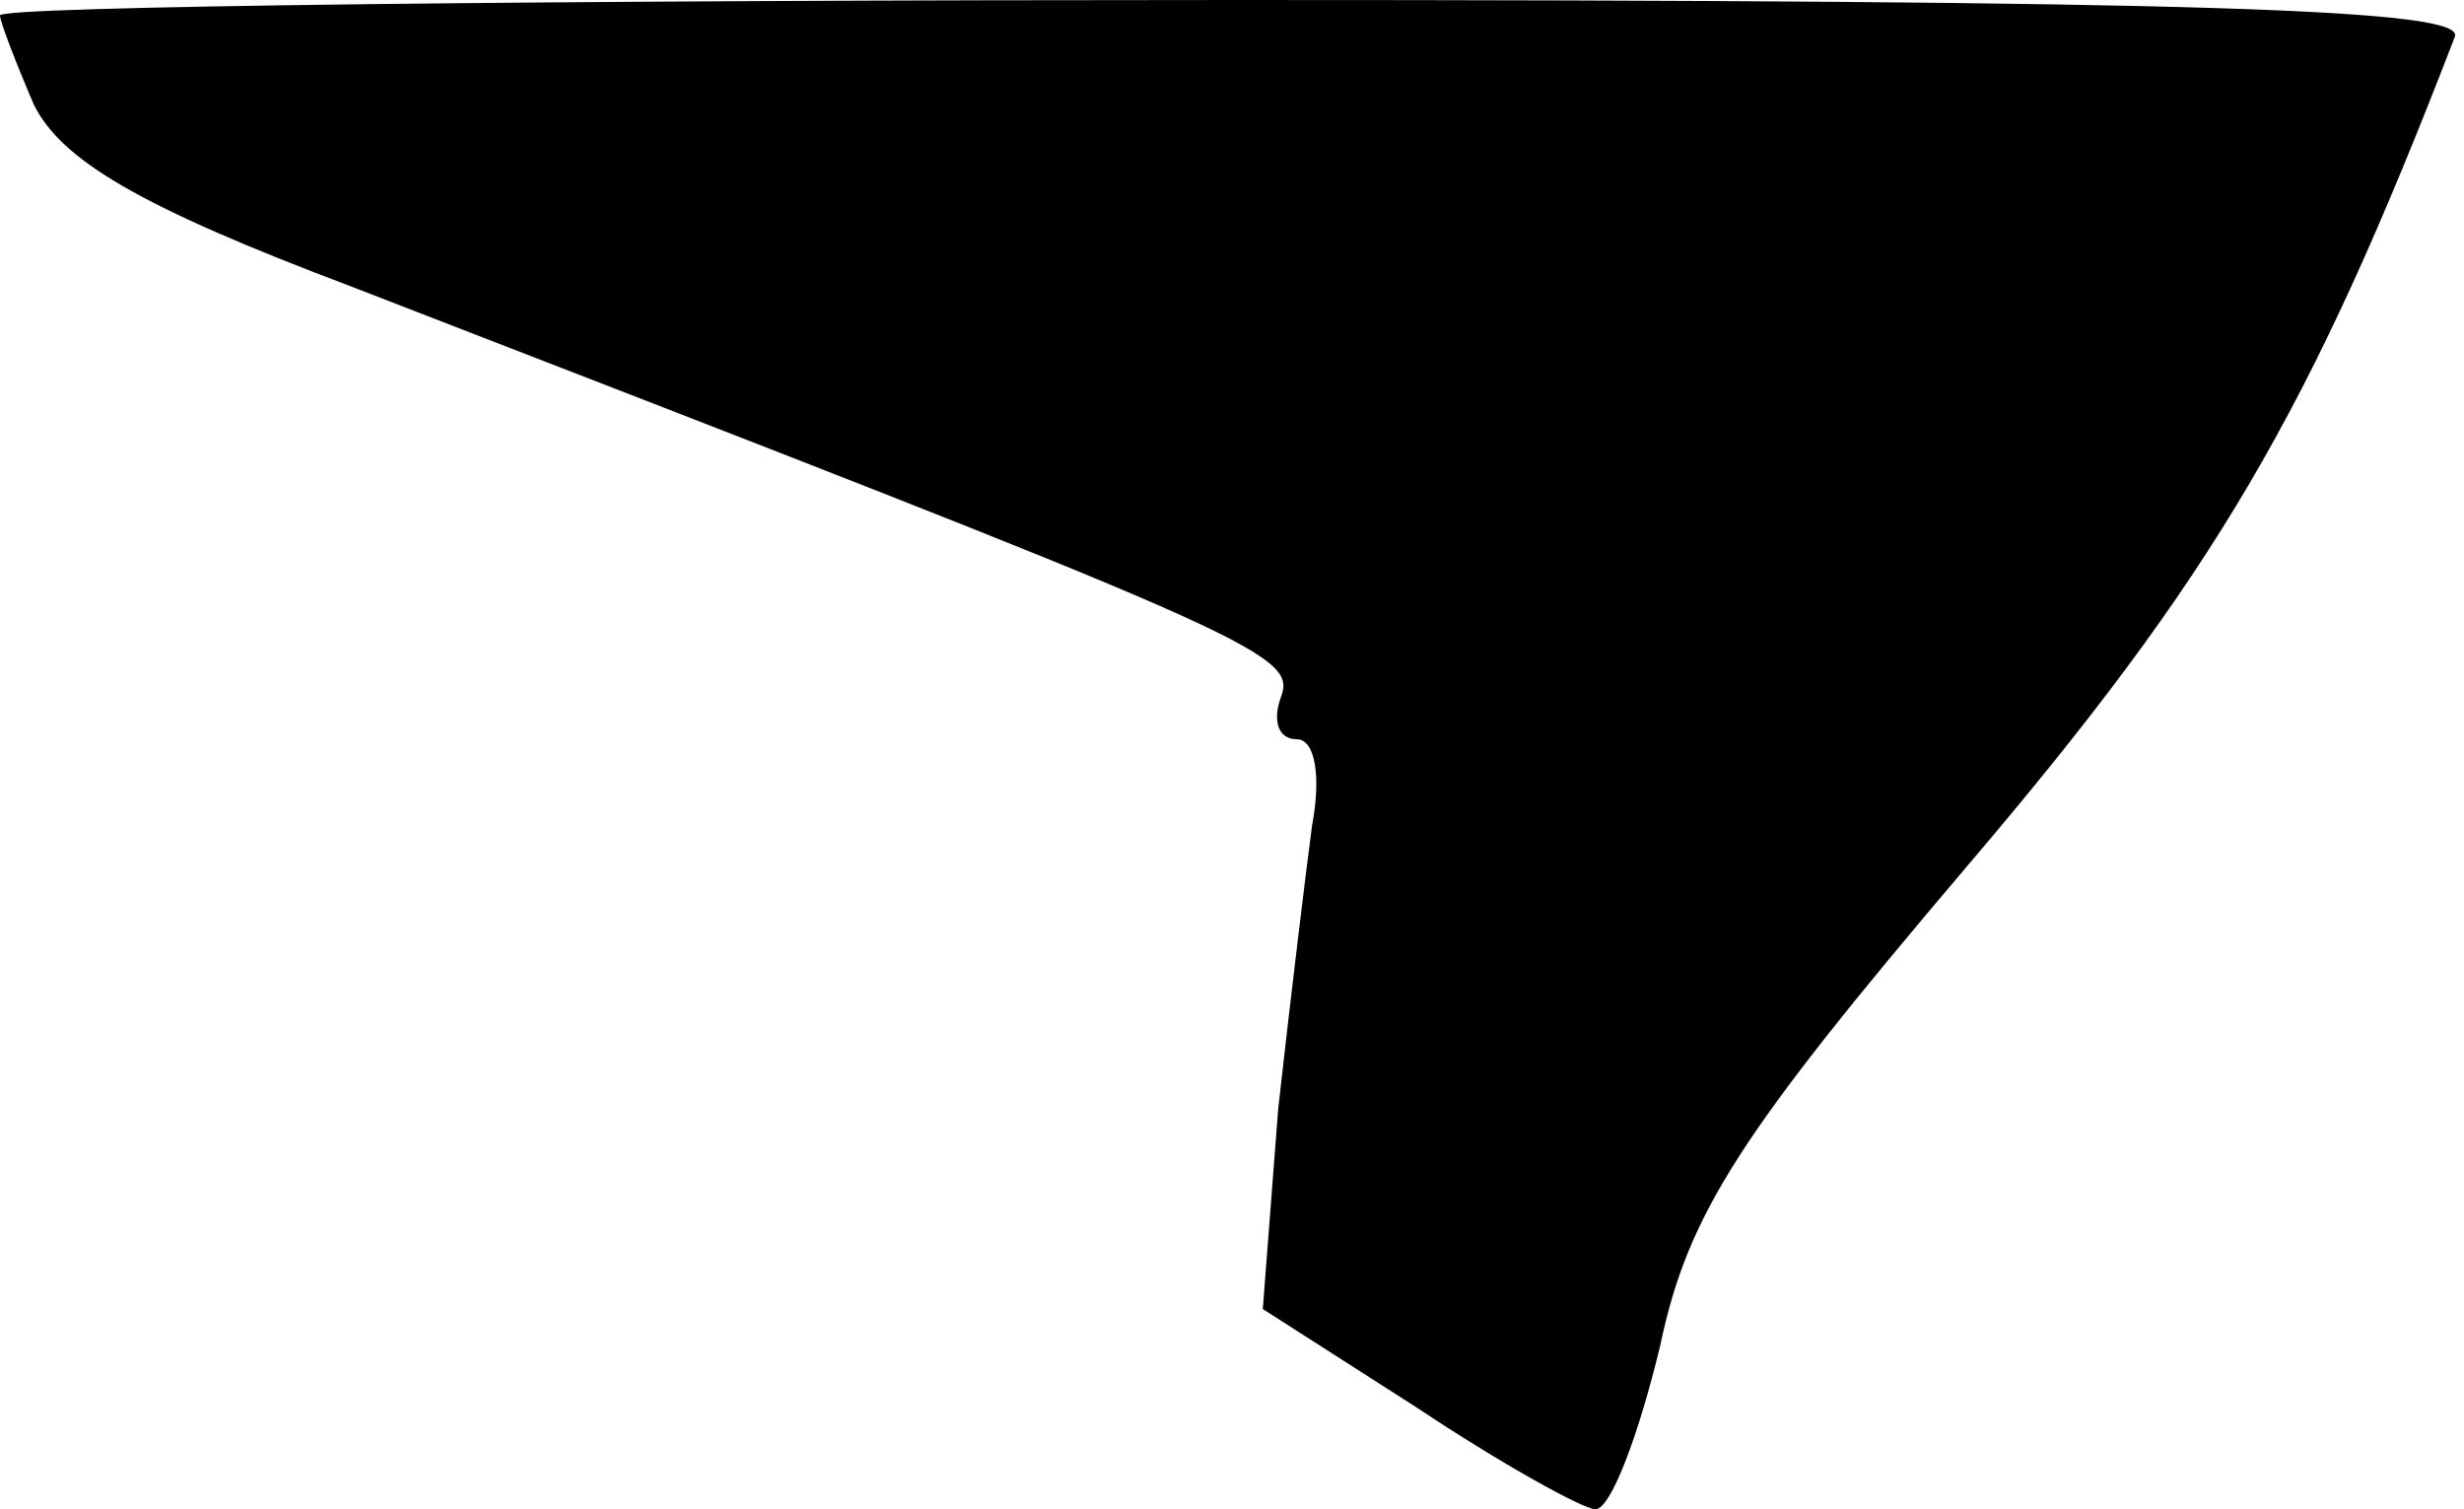 <?xml version="1.0" standalone="no"?>
<!DOCTYPE svg PUBLIC "-//W3C//DTD SVG 20010904//EN"
 "http://www.w3.org/TR/2001/REC-SVG-20010904/DTD/svg10.dtd">
<svg version="1.0" xmlns="http://www.w3.org/2000/svg"
 width="80pt" height="49pt" viewBox="0 0 80 49"
 preserveAspectRatio="xMidYMid meet">
<g transform="translate(0,49) scale(0.1,-0.1)"
fill="#000000" stroke="none">
<path fill="#000000" stroke="none" d="M0 485 c0 -2 5 -15 11 -29 9 -18 34
-33 103 -59 292 -113 307 -119 302 -133 -3 -8 -1 -14 5 -14 6 0 8 -12 5 -28
-2 -15 -7 -56 -11 -92 l-5 -65 50 -32 c27 -18 54 -33 58 -33 5 0 14 24 21 53
9 43 26 69 99 155 81 95 112 148 159 270 4 9 -79 12 -396 12 -221 0 -401 -2
-401 -5z"/>
</g>
</svg>
